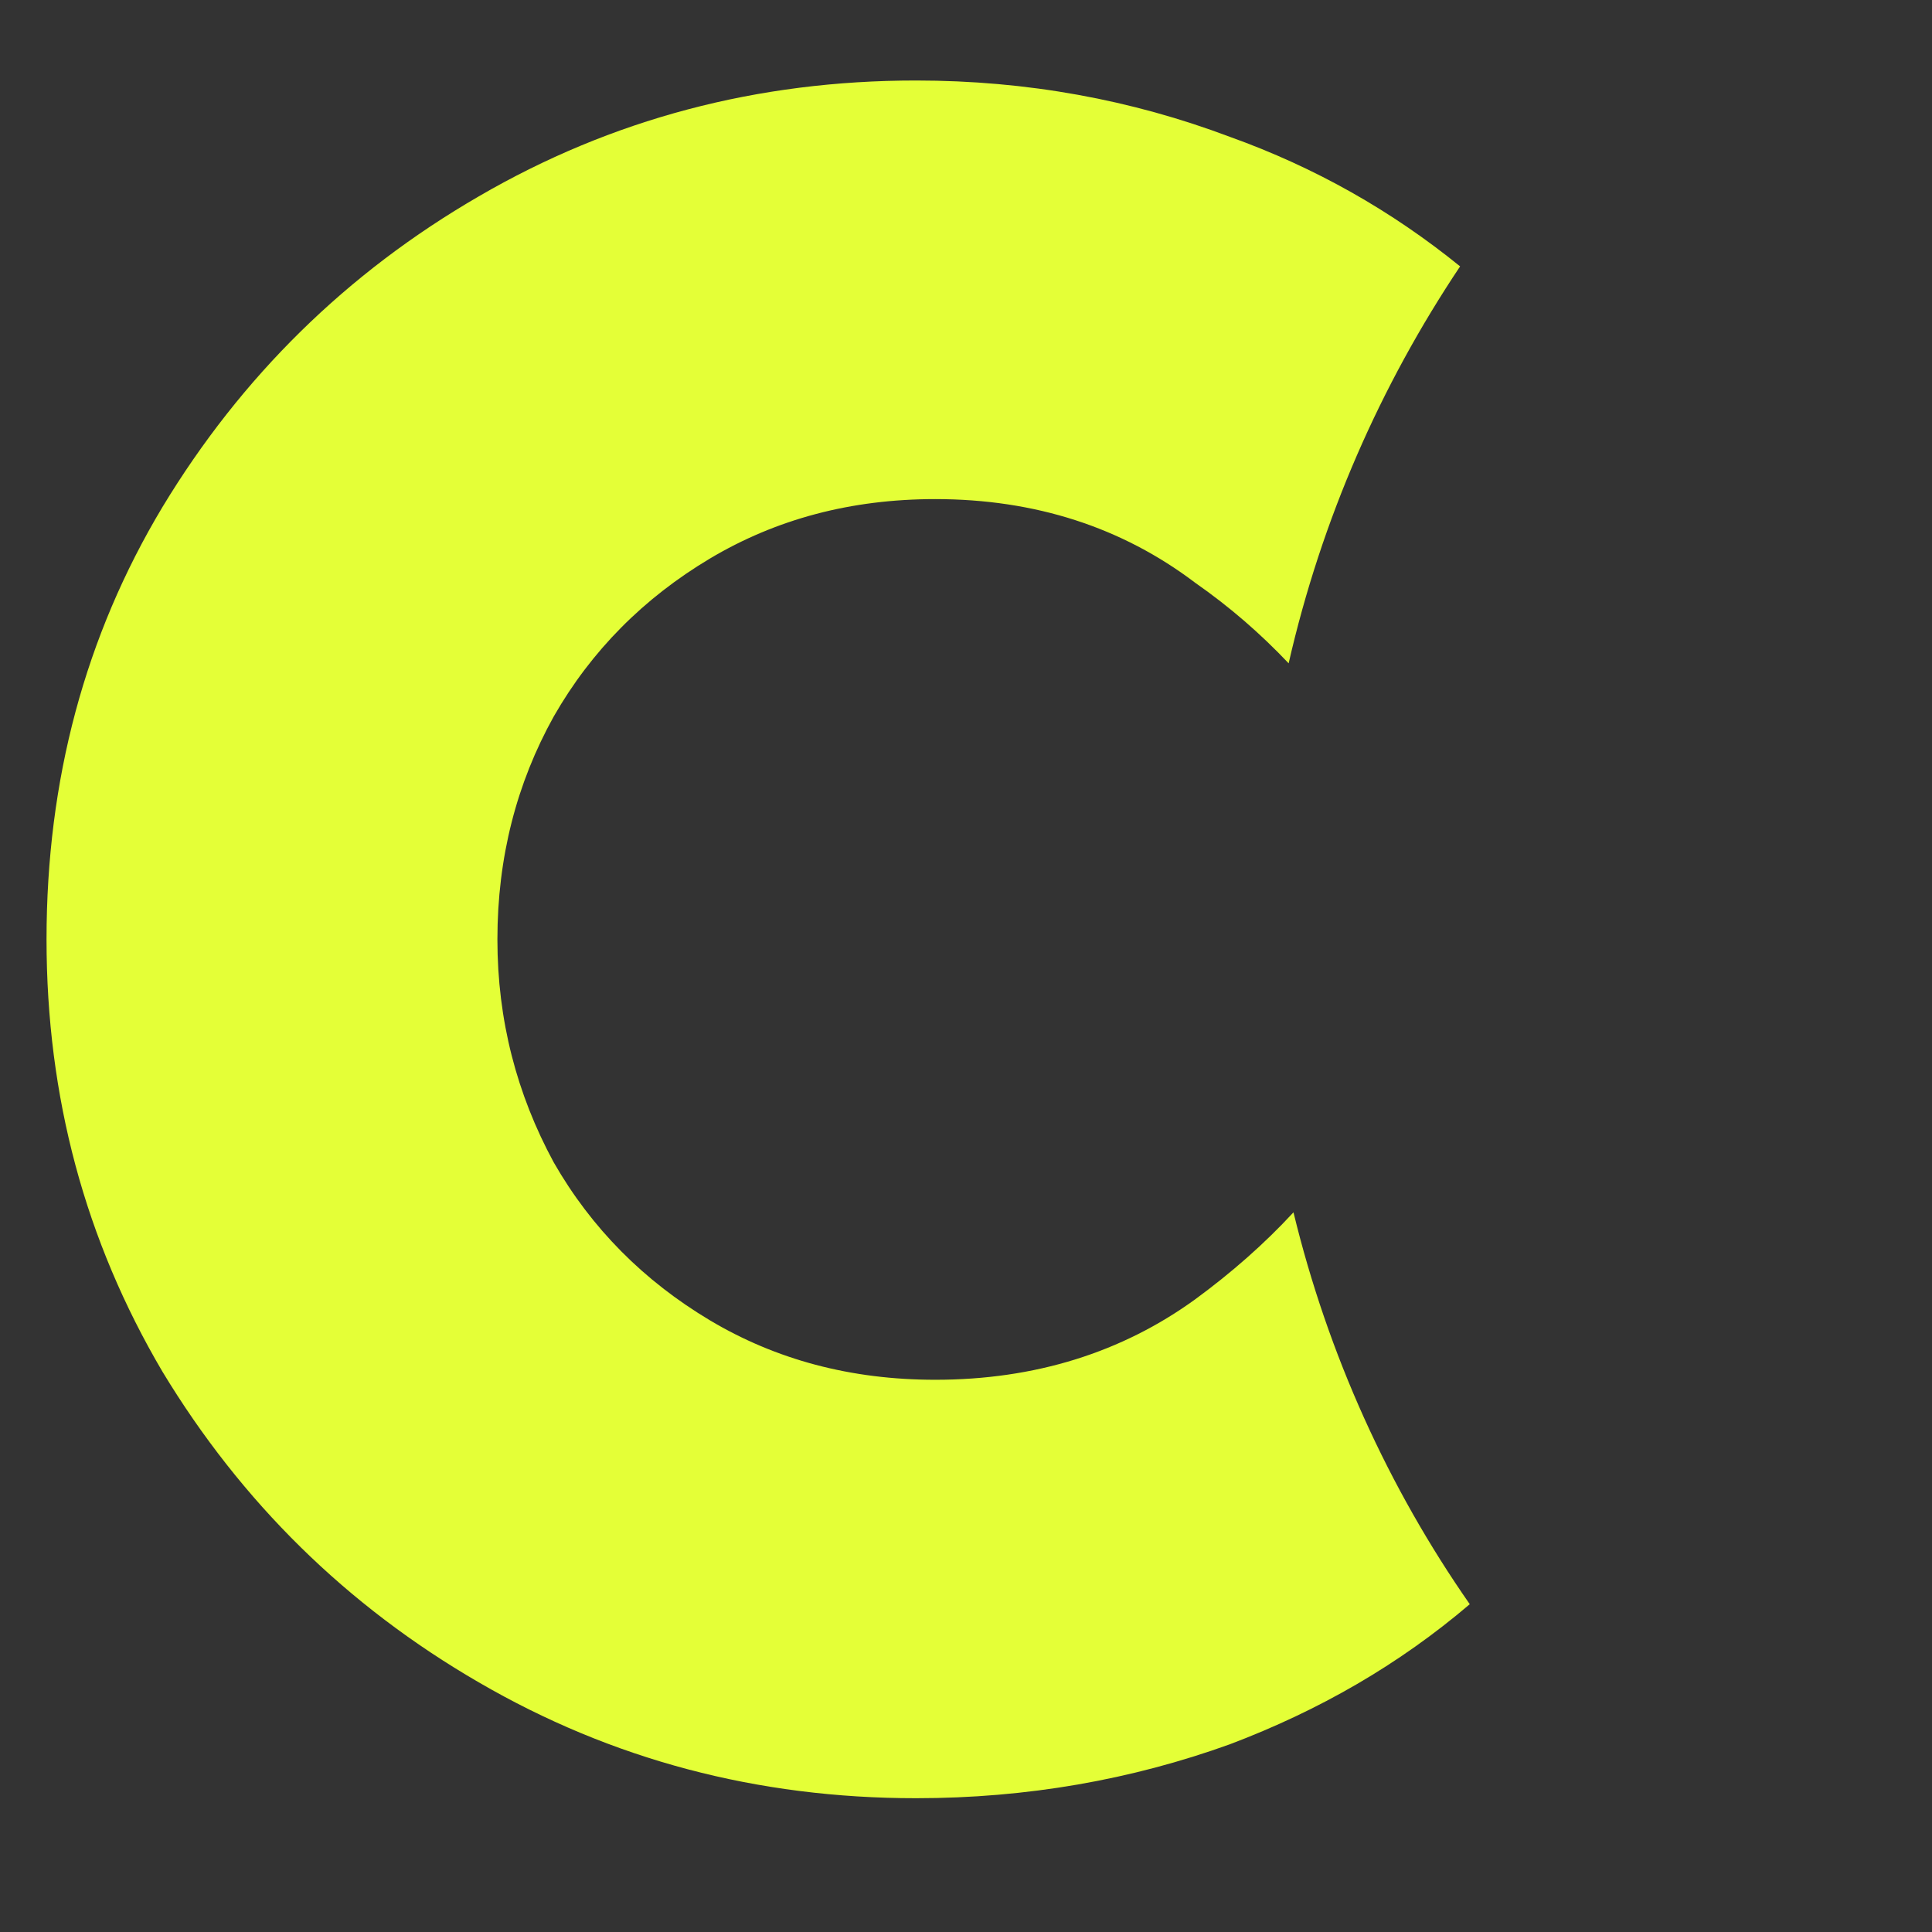 <svg width="24" height="24" viewBox="0 0 24 24" fill="none" xmlns="http://www.w3.org/2000/svg">
  <rect x="0" y="0" width="24" height="24" fill="#333333" stroke="none"/>
  <path d="M18.258 19.928C17.378 20.678 16.388 21.248 15.278 21.668C14.058 22.108 12.758 22.338 11.379 22.338C9.408 22.338 7.599 21.859 5.948 20.899C4.308 19.949 2.998 18.659 2.018 17.039C1.058 15.409 0.578 13.629 0.578 11.669C0.578 9.689 1.058 7.899 2.018 6.299C2.997 4.679 4.308 3.389 5.948 2.439C7.598 1.479 9.408 1 11.379 1C12.759 1 14.059 1.24 15.278 1.7C16.339 2.08 17.288 2.62 18.138 3.309C17.148 4.789 16.417 6.45 16.008 8.24C15.657 7.87 15.278 7.54 14.848 7.24C13.938 6.55 12.858 6.2 11.618 6.2C10.568 6.2 9.639 6.45 8.818 6.939C7.998 7.429 7.348 8.08 6.879 8.9C6.418 9.729 6.179 10.65 6.179 11.67C6.179 12.67 6.418 13.59 6.879 14.44C7.349 15.26 7.998 15.911 8.818 16.401C9.638 16.89 10.568 17.14 11.618 17.14C12.858 17.14 13.938 16.8 14.848 16.14C15.298 15.81 15.707 15.451 16.068 15.06C16.497 16.828 17.247 18.478 18.258 19.928Z" fill="#E4FF37"/>
</svg>
